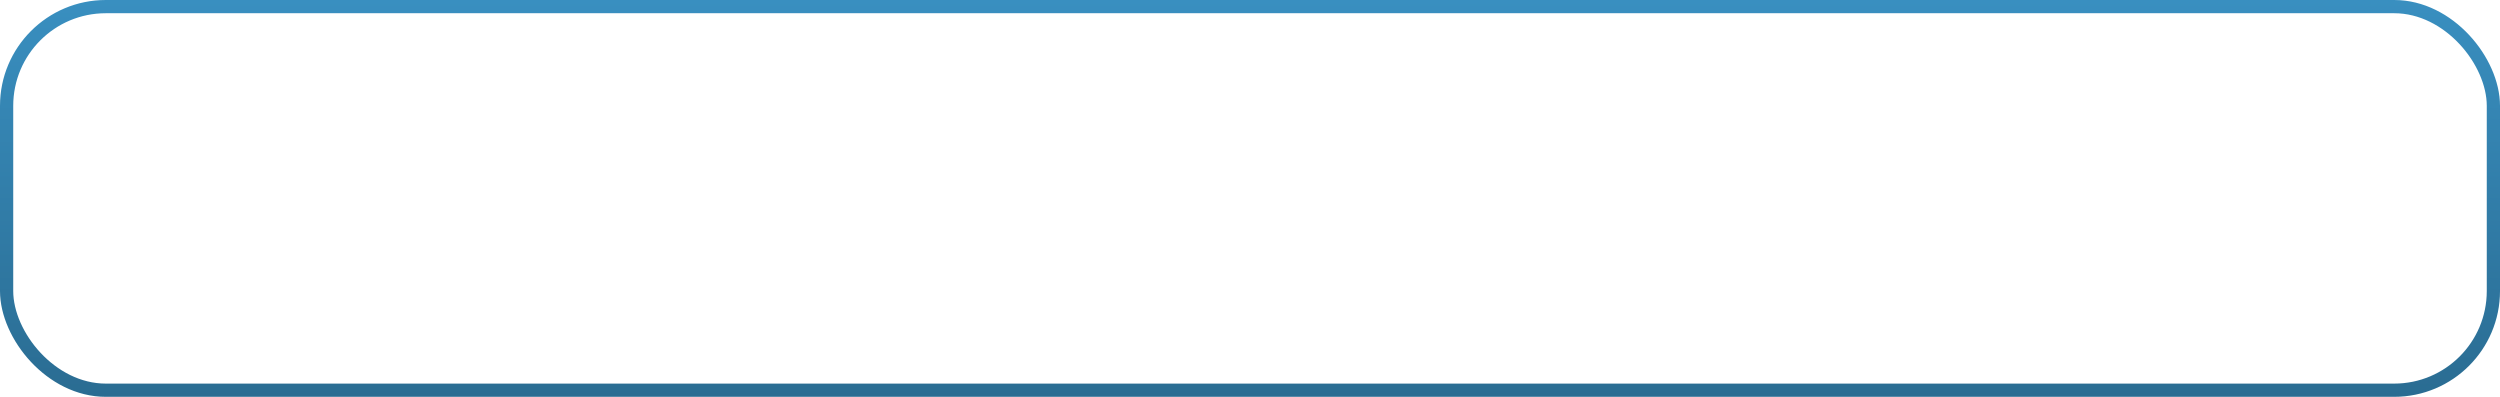 <svg width="378" height="60" viewBox="0 0 378 60" fill="none" xmlns="http://www.w3.org/2000/svg">
<rect x="1" y="1" width="376" height="58" rx="15" stroke="url(#paint0_linear_132_12555)" stroke-width="2"/>
<defs>
<linearGradient id="paint0_linear_132_12555" x1="189" y1="0" x2="189" y2="60" gradientUnits="userSpaceOnUse">
<stop stop-color="#398FC0"/>
<stop offset="1" stop-color="#2A6C92"/>
</linearGradient>
</defs>
</svg>
